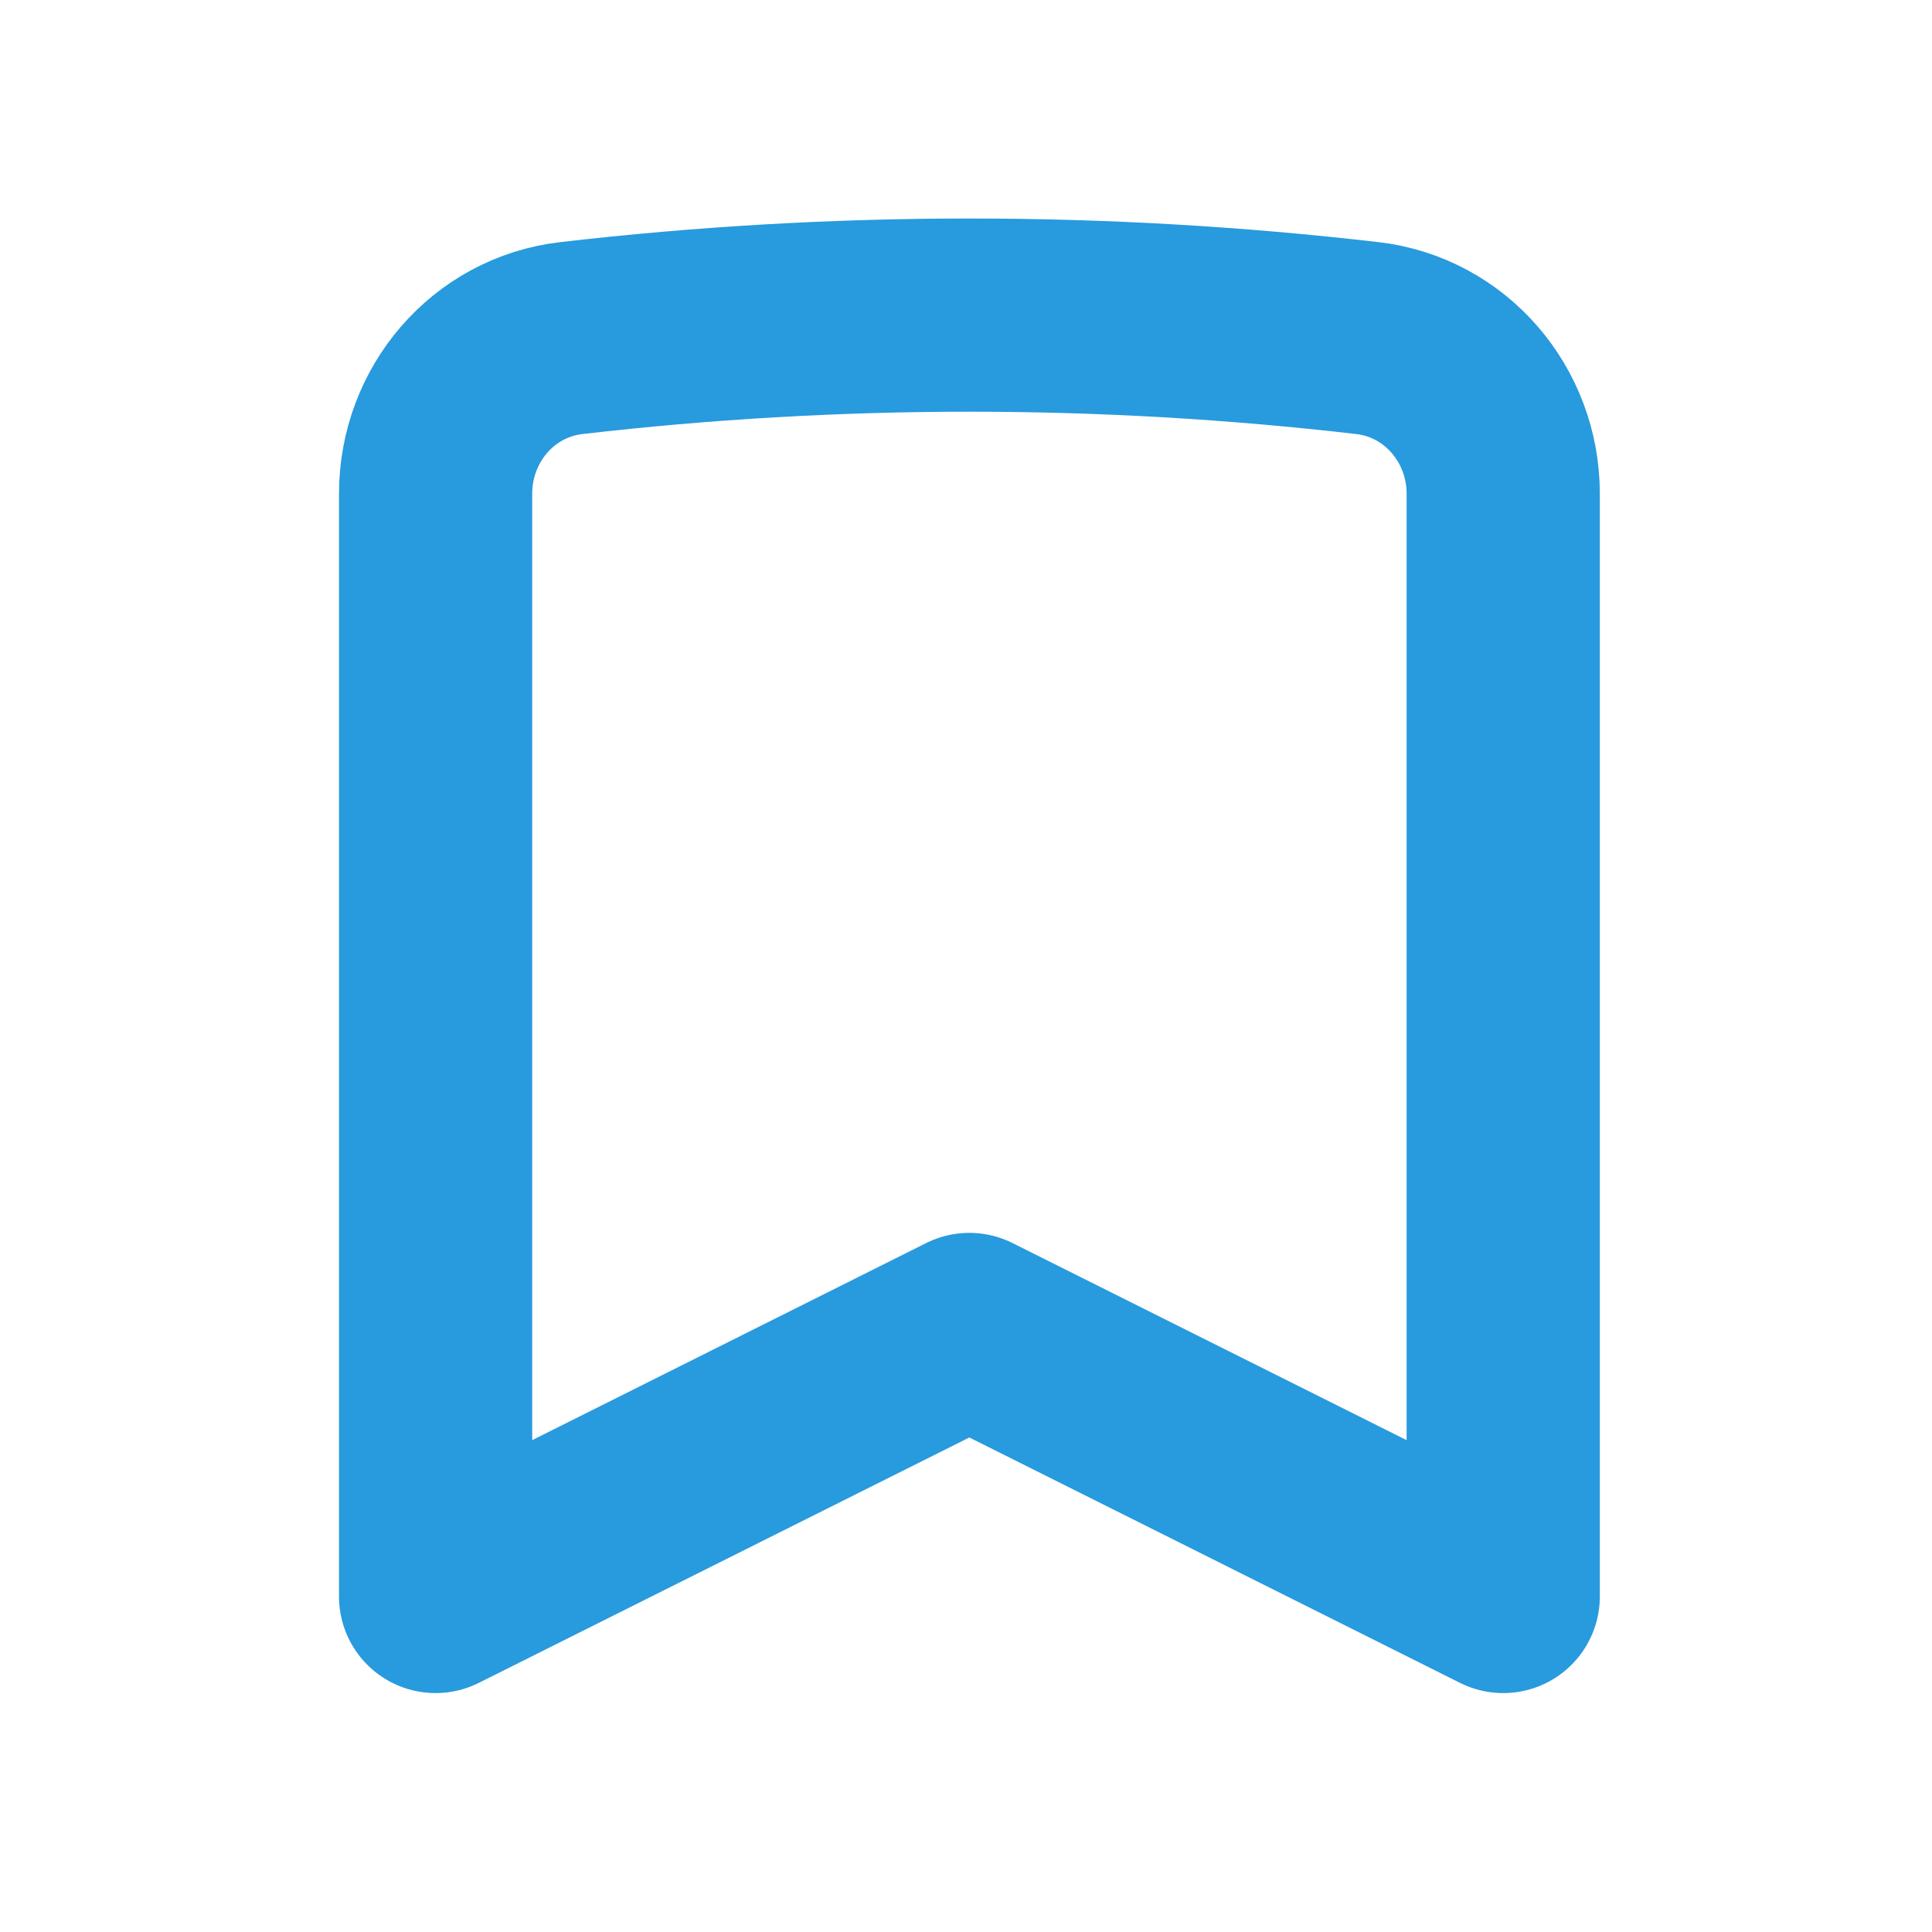 <svg width="15" height="15" viewBox="0 0 15 15" fill="none" xmlns="http://www.w3.org/2000/svg">
<g id="Icon">
<path id="Vector" d="M10.617 2.625C11.225 2.696 11.671 3.221 11.671 3.833V12.395L7.526 10.322L3.382 12.395V3.833C3.382 3.221 3.827 2.696 4.435 2.625C6.489 2.387 8.564 2.387 10.617 2.625V2.625Z" stroke="#289ADE" stroke-width="1.5" stroke-linecap="round" stroke-linejoin="round"/>
</g>
</svg>
